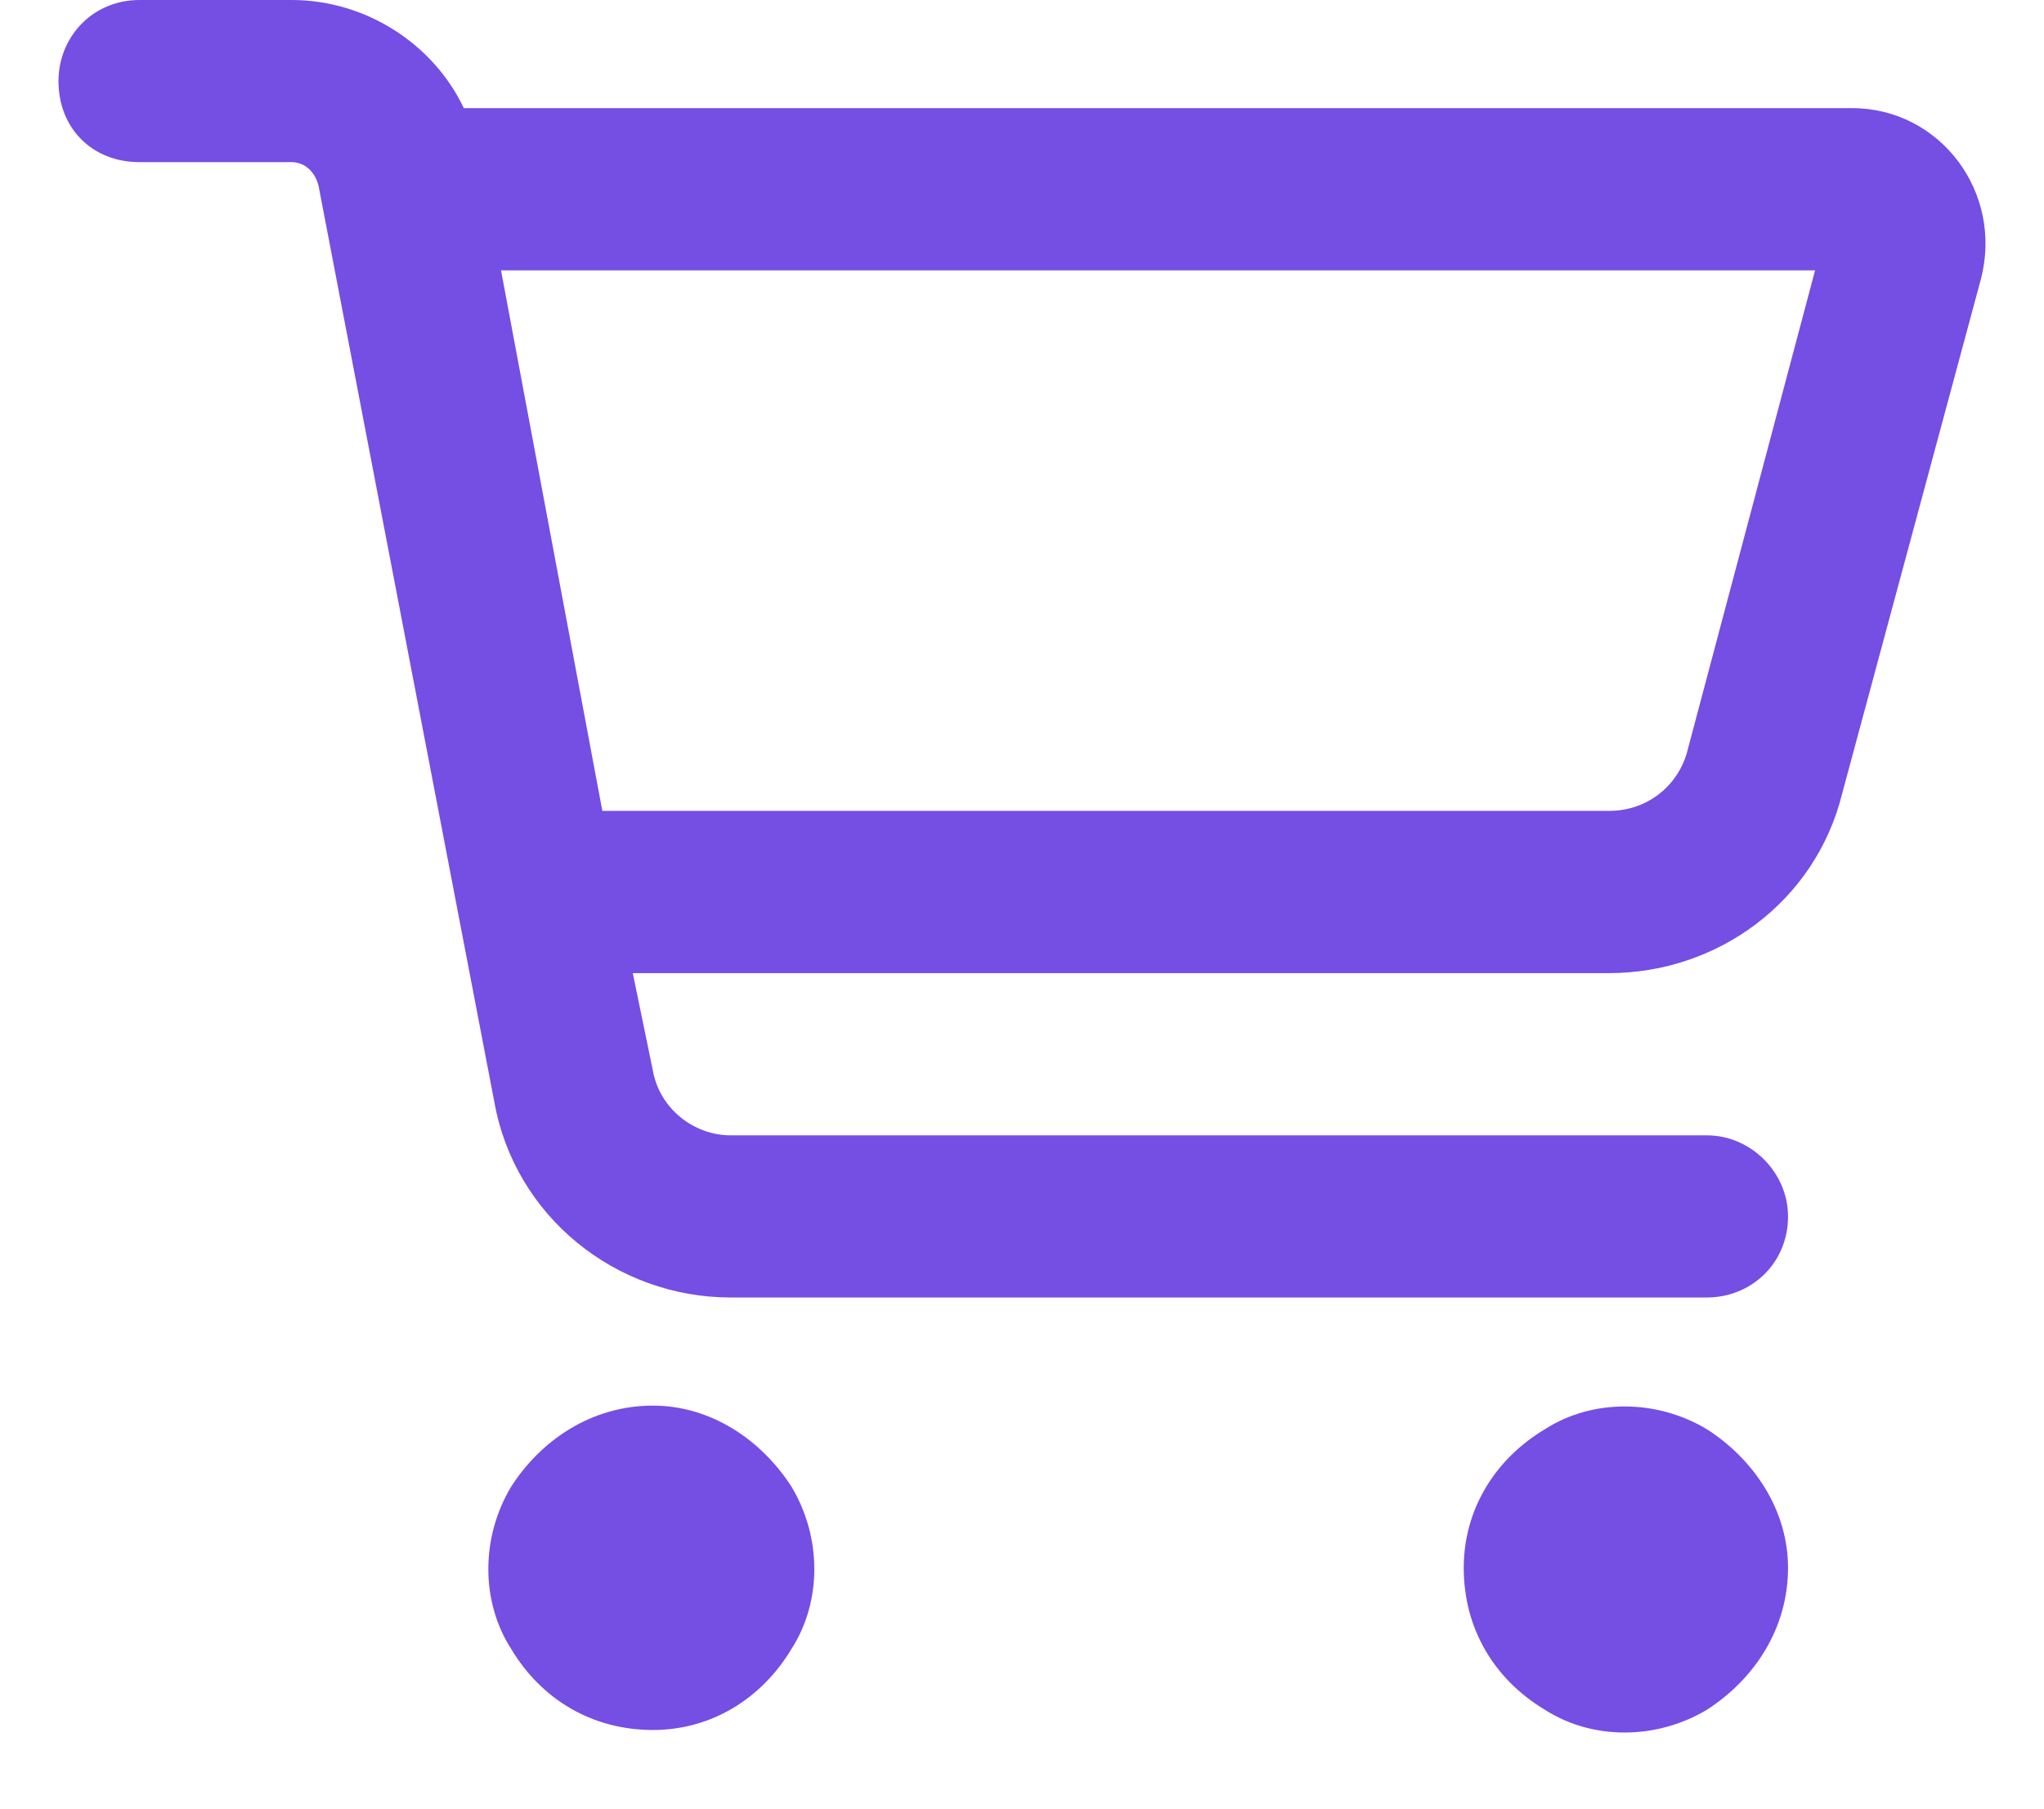<svg width="26" height="23" viewBox="0 0 26 23" fill="none" xmlns="http://www.w3.org/2000/svg">
<path d="M1.775 0H3.709C4.654 0 5.513 0.559 5.9 1.375H23.56C24.677 1.375 25.494 2.449 25.193 3.566L23.431 10.098C23.088 11.473 21.842 12.375 20.467 12.375H8.049L8.306 13.621C8.392 14.094 8.822 14.438 9.295 14.438H21.713C22.271 14.438 22.744 14.91 22.744 15.469C22.744 16.07 22.271 16.5 21.713 16.5H9.295C7.834 16.5 6.545 15.469 6.287 14.008L4.052 2.363C4.01 2.191 3.881 2.062 3.709 2.062H1.775C1.174 2.062 0.744 1.633 0.744 1.031C0.744 0.473 1.174 0 1.775 0ZM6.373 3.438L7.662 10.312H20.467C20.939 10.312 21.326 10.012 21.455 9.582L23.088 3.438H6.373ZM8.306 22C7.533 22 6.888 21.613 6.502 20.969C6.115 20.367 6.115 19.551 6.502 18.906C6.888 18.305 7.533 17.875 8.306 17.875C9.037 17.875 9.681 18.305 10.068 18.906C10.455 19.551 10.455 20.367 10.068 20.969C9.681 21.613 9.037 22 8.306 22ZM22.744 19.938C22.744 20.711 22.314 21.355 21.713 21.742C21.068 22.129 20.252 22.129 19.65 21.742C19.006 21.355 18.619 20.711 18.619 19.938C18.619 19.207 19.006 18.562 19.65 18.176C20.252 17.789 21.068 17.789 21.713 18.176C22.314 18.562 22.744 19.207 22.744 19.938Z" fill="#754EE4"/>
</svg>
